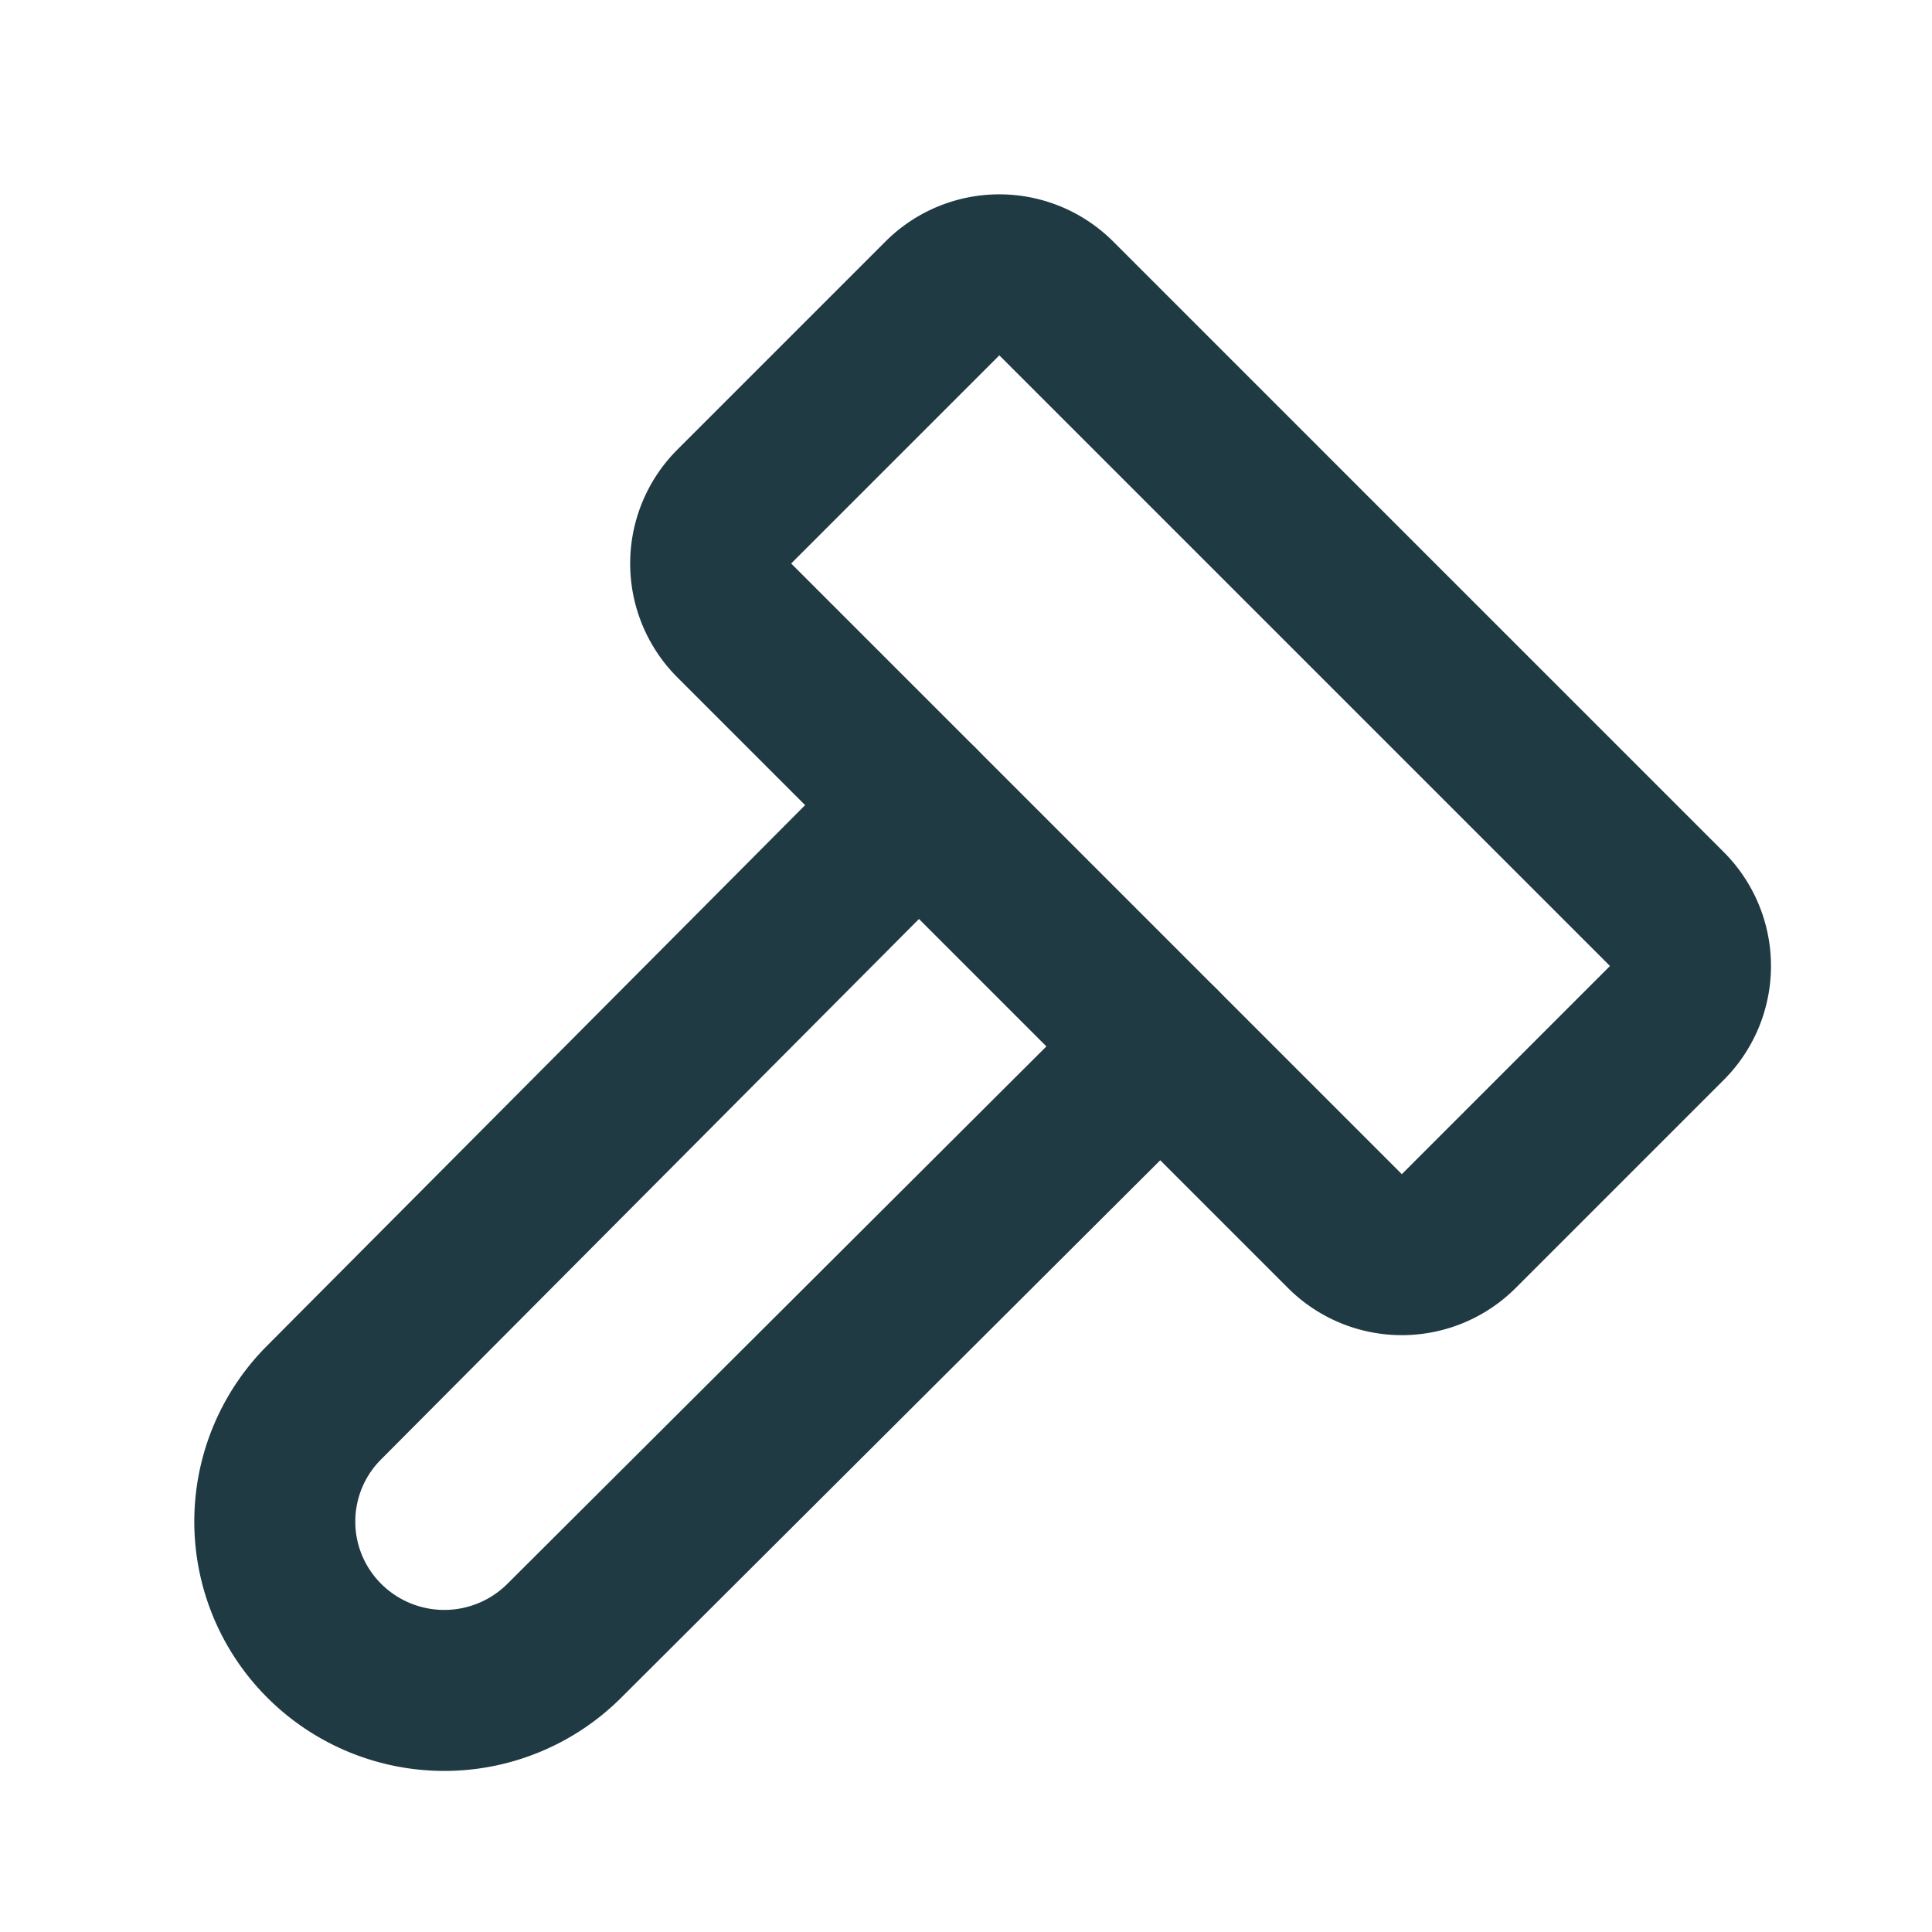 <svg  xmlns="http://www.w3.org/2000/svg"  width="24"  height="24"  viewBox="0 0 24 24"  fill="none"  stroke="#203A43"  stroke-width="2"  stroke-linecap="round"  stroke-linejoin="round"  class="icon icon-tabler icons-tabler-outline icon-tabler-hammer"><path stroke="none" d="M0 0h24v24H0z" fill="none"/><path d="M11.414 10l-7.383 7.418a2.091 2.091 0 0 0 0 2.967a2.11 2.11 0 0 0 2.976 0l7.407 -7.385" /><path d="M18.121 15.293l2.586 -2.586a1 1 0 0 0 0 -1.414l-7.586 -7.586a1 1 0 0 0 -1.414 0l-2.586 2.586a1 1 0 0 0 0 1.414l7.586 7.586a1 1 0 0 0 1.414 0z" /></svg>